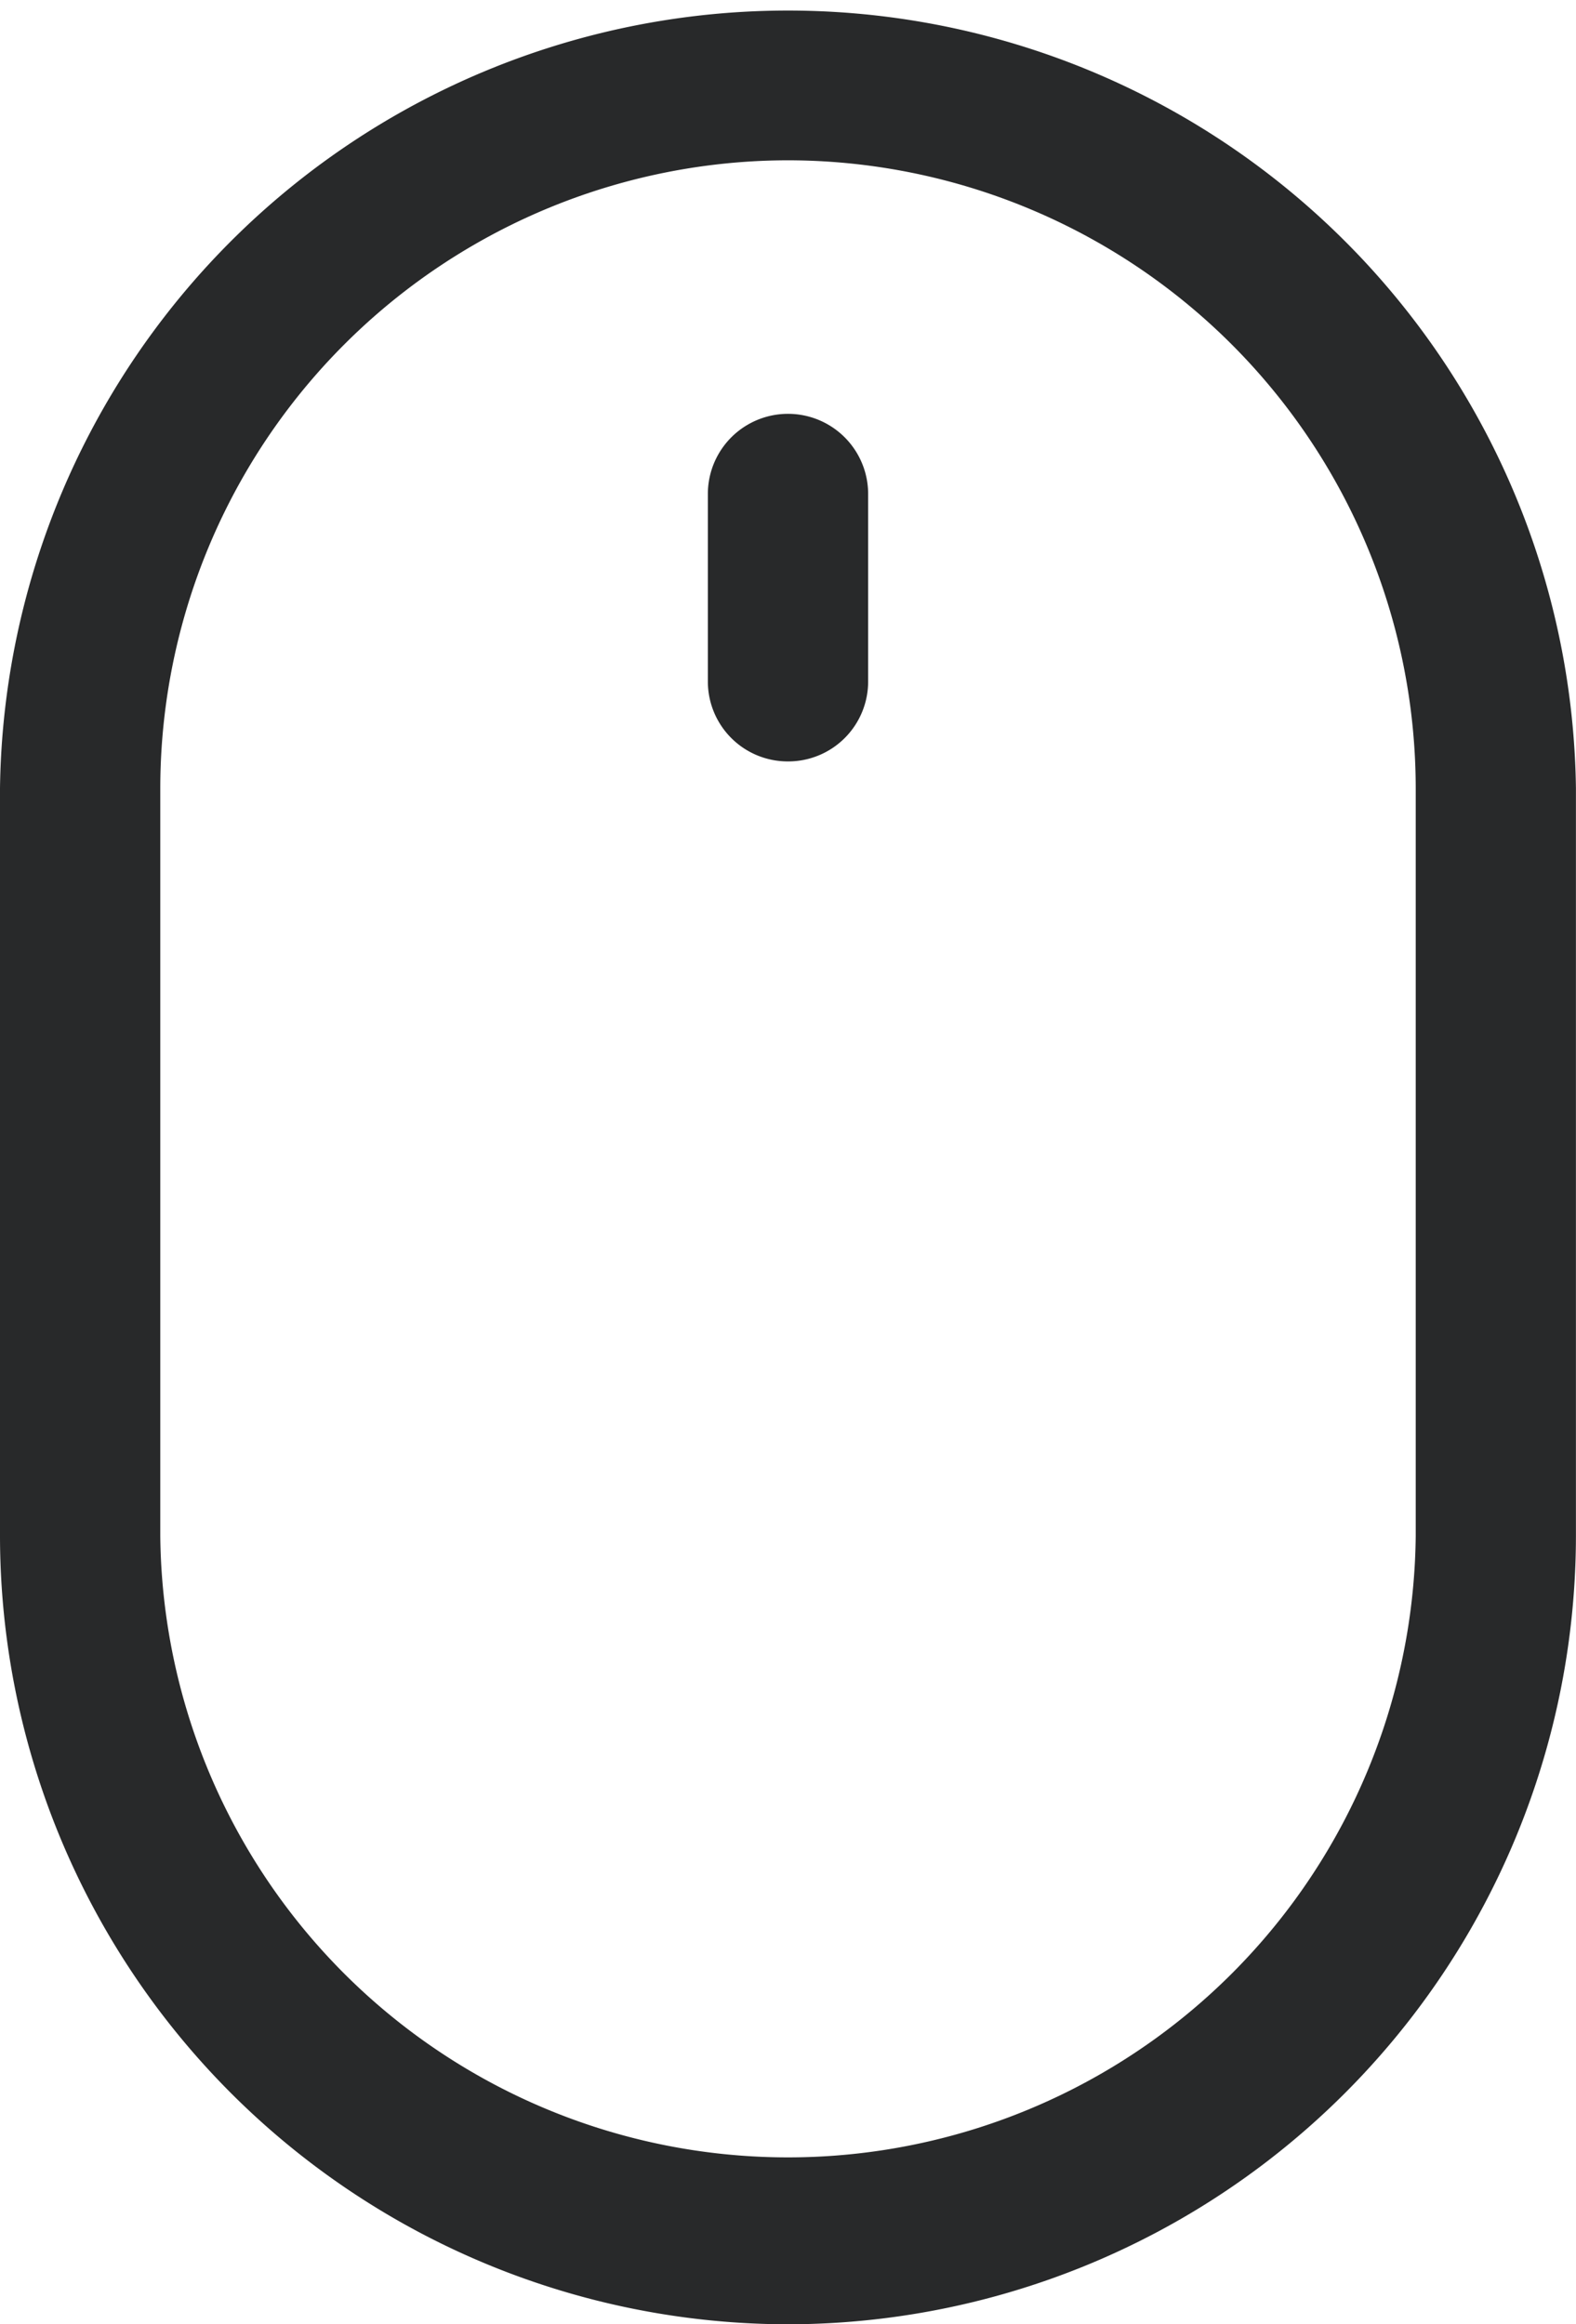 <svg xmlns="http://www.w3.org/2000/svg" width="21.701" height="32" viewBox="0 0 21.701 32">
    <defs>
        <style>
            .cls-1{fill:#28292a}
        </style>
    </defs>
    <g id="Group_1142" data-name="Group 1142" transform="translate(-429 -504)">
        <path id="Path_1468" d="M439.851 536A10.863 10.863 0 0 1 429 525.149v-10.3a10.851 10.851 0 0 1 21.7 0v10.3A10.863 10.863 0 0 1 439.851 536zm0-29.793a8.653 8.653 0 0 0-8.644 8.644v10.3a8.644 8.644 0 0 0 17.287 0v-10.3a8.653 8.653 0 0 0-8.643-8.644z" class="cls-1" data-name="Path 1468"/>
        <path id="Path_1469" d="M456.6 524.282a1.1 1.1 0 0 1-1.1-1.1V520.6a1.1 1.1 0 1 1 2.207 0v2.575a1.1 1.1 0 0 1-1.107 1.107z" class="cls-1" data-name="Path 1469" transform="translate(-16.753 -9.799)"/>
    </g>
</svg>

